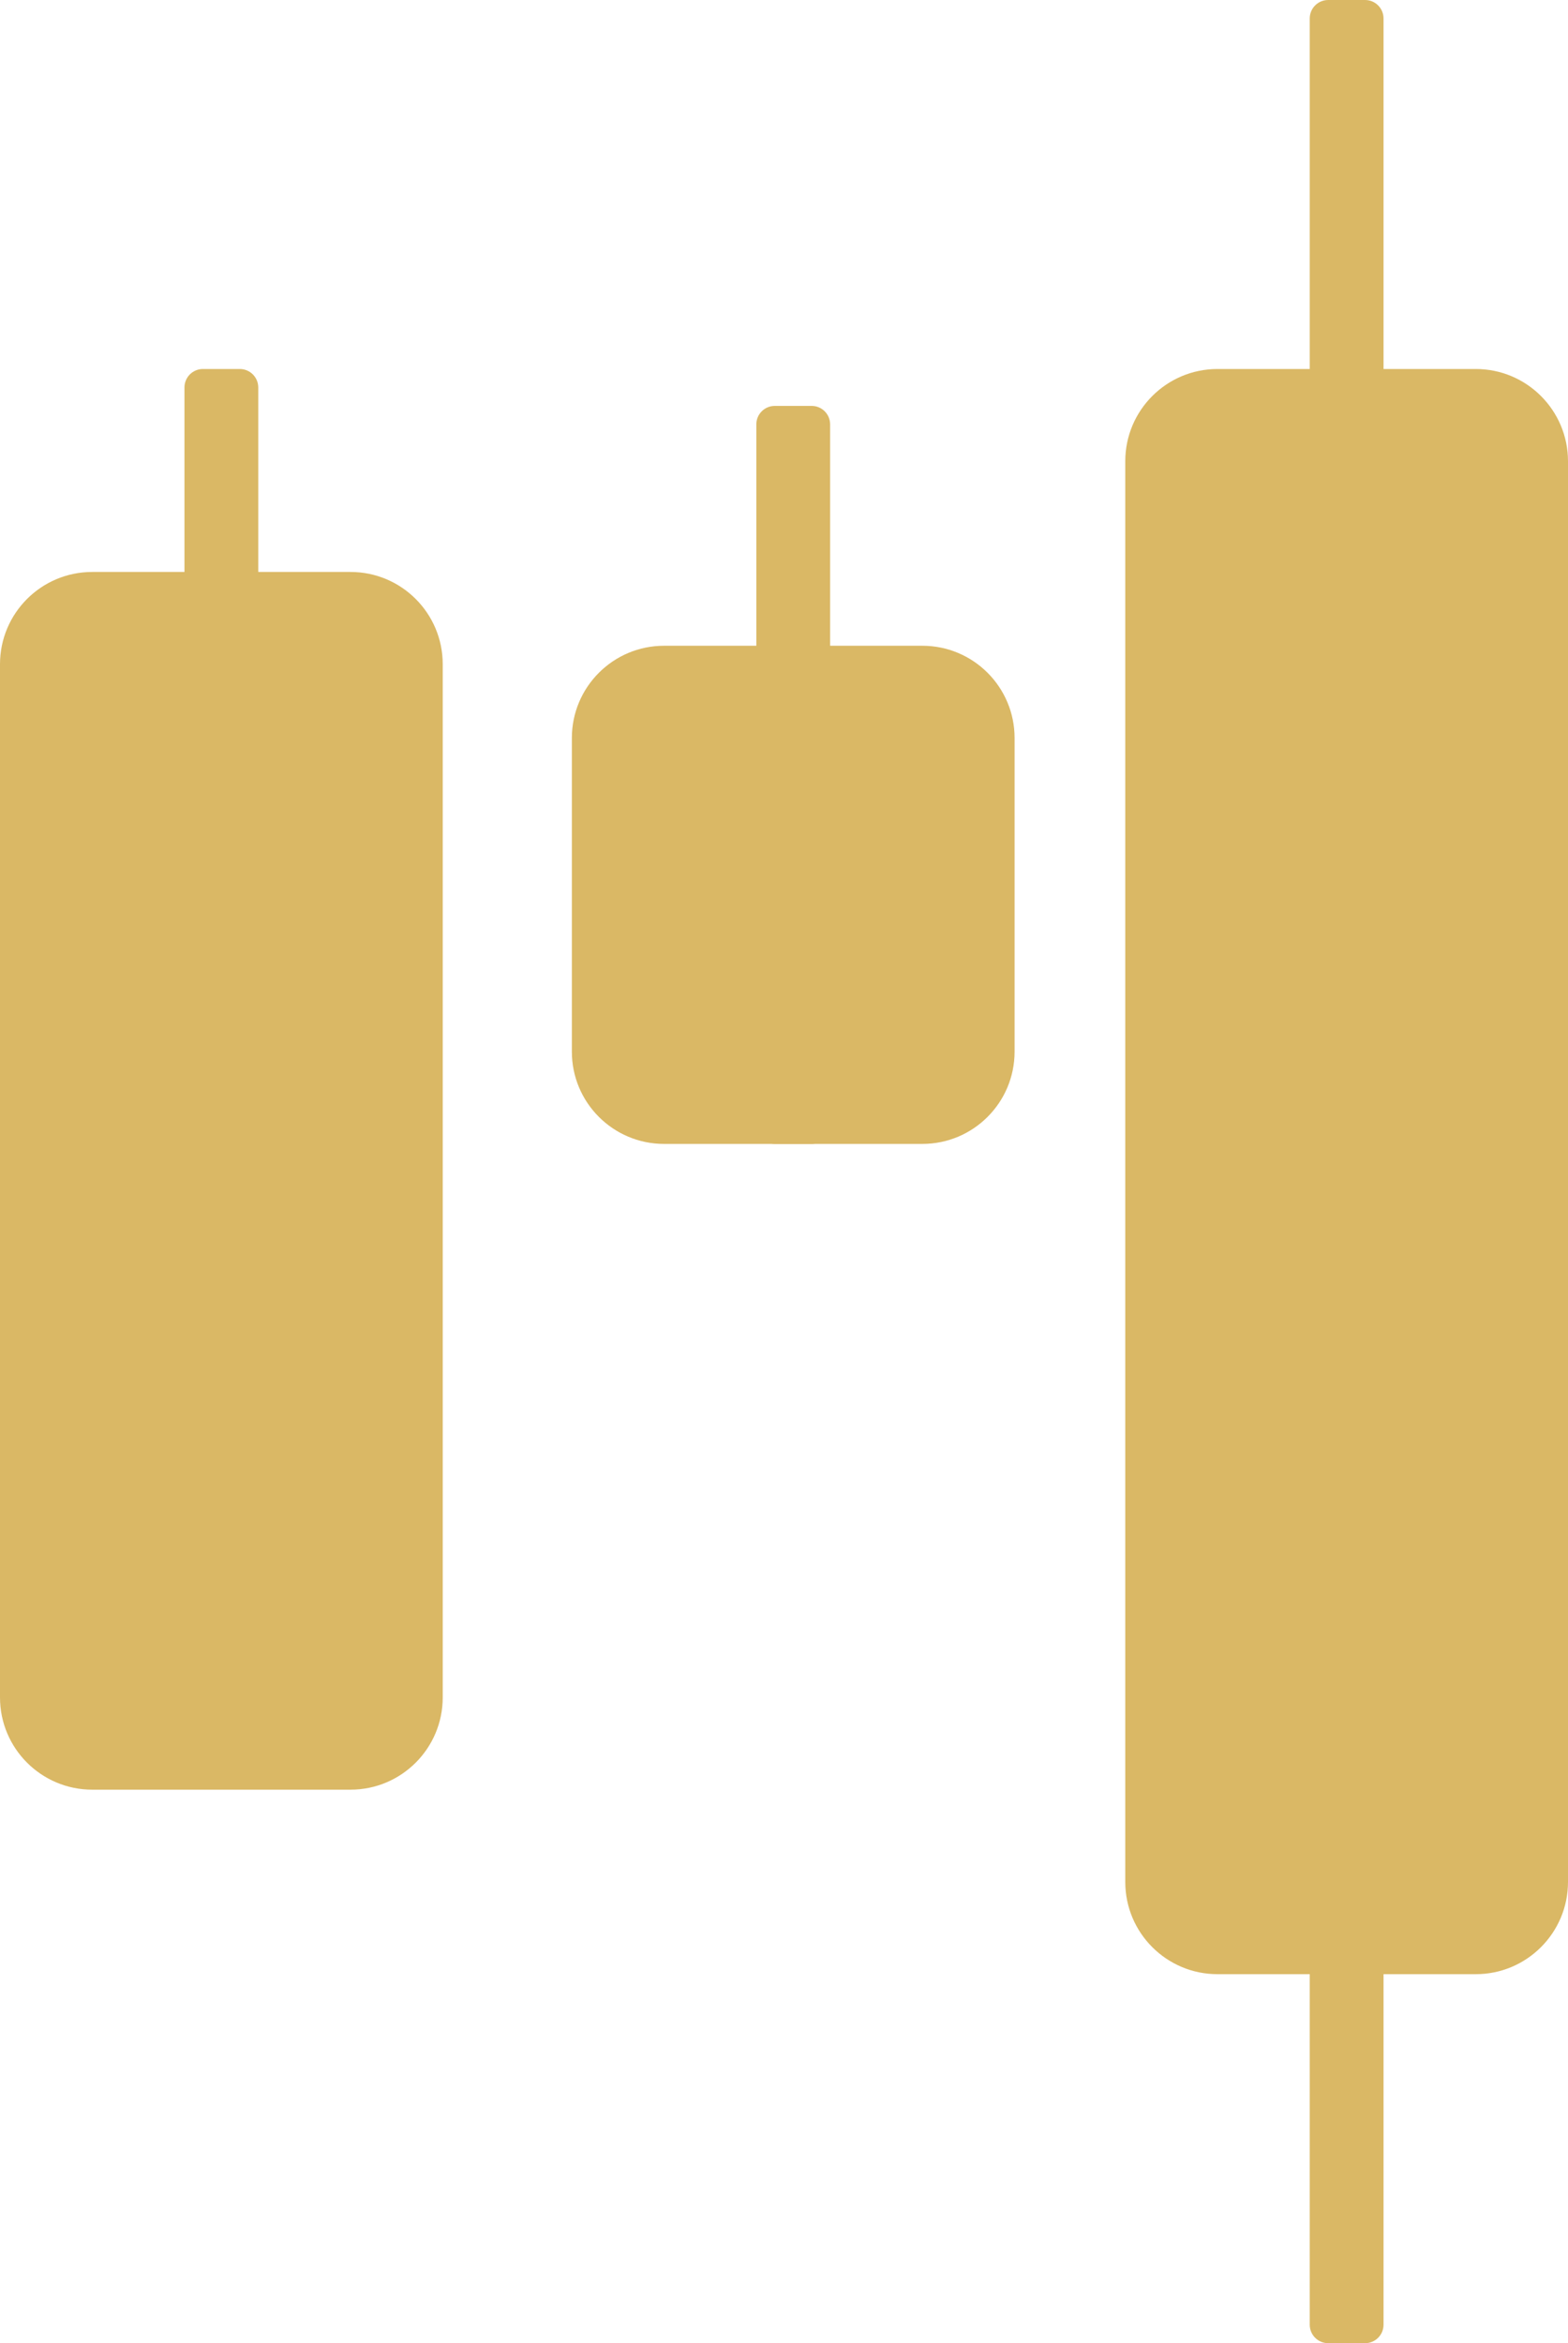 <svg width="85" height="127" viewBox="0 0 85 127" fill="none" xmlns="http://www.w3.org/2000/svg">
<path d="M80 107H66C63.239 107 61 104.761 61 102V25C61 22.239 63.239 20 66 20H80C82.761 20 85 22.239 85 25V102C85 104.761 82.761 107 80 107Z" fill="#DAB865"/>
<path d="M74 127H72C71.448 127 71 126.552 71 126V1C71 0.448 71.448 0 72 0H74C74.552 0 75 0.448 75 1V126C75 126.552 74.552 127 74 127Z" fill="#DAB865"/>
<path d="M19 97H5C2.239 97 0 94.761 0 92V36C0 33.239 2.239 31 5 31H19C21.761 31 24 33.239 24 36V92C24 94.761 21.761 97 19 97Z" fill="#DAB865"/>
<path d="M13 89H11C10.448 89 10 88.552 10 88V21C10 20.448 10.448 20 11 20H13C13.552 20 14 20.448 14 21V88C14 88.552 13.552 89 13 89Z" fill="#DAB865"/>
<path d="M50 62H36C33.239 62 31 59.761 31 57V40C31 37.239 33.239 35 36 35H50C52.761 35 55 37.239 55 40V57C55 59.761 52.761 62 50 62Z" fill="#DAB865"/>
<path d="M44 62H42C41.448 62 41 61.552 41 61V23C41 22.448 41.448 22 42 22H44C44.552 22 45 22.448 45 23V61C45 61.552 44.552 62 44 62Z" fill="#DAB865"/>
</svg>
